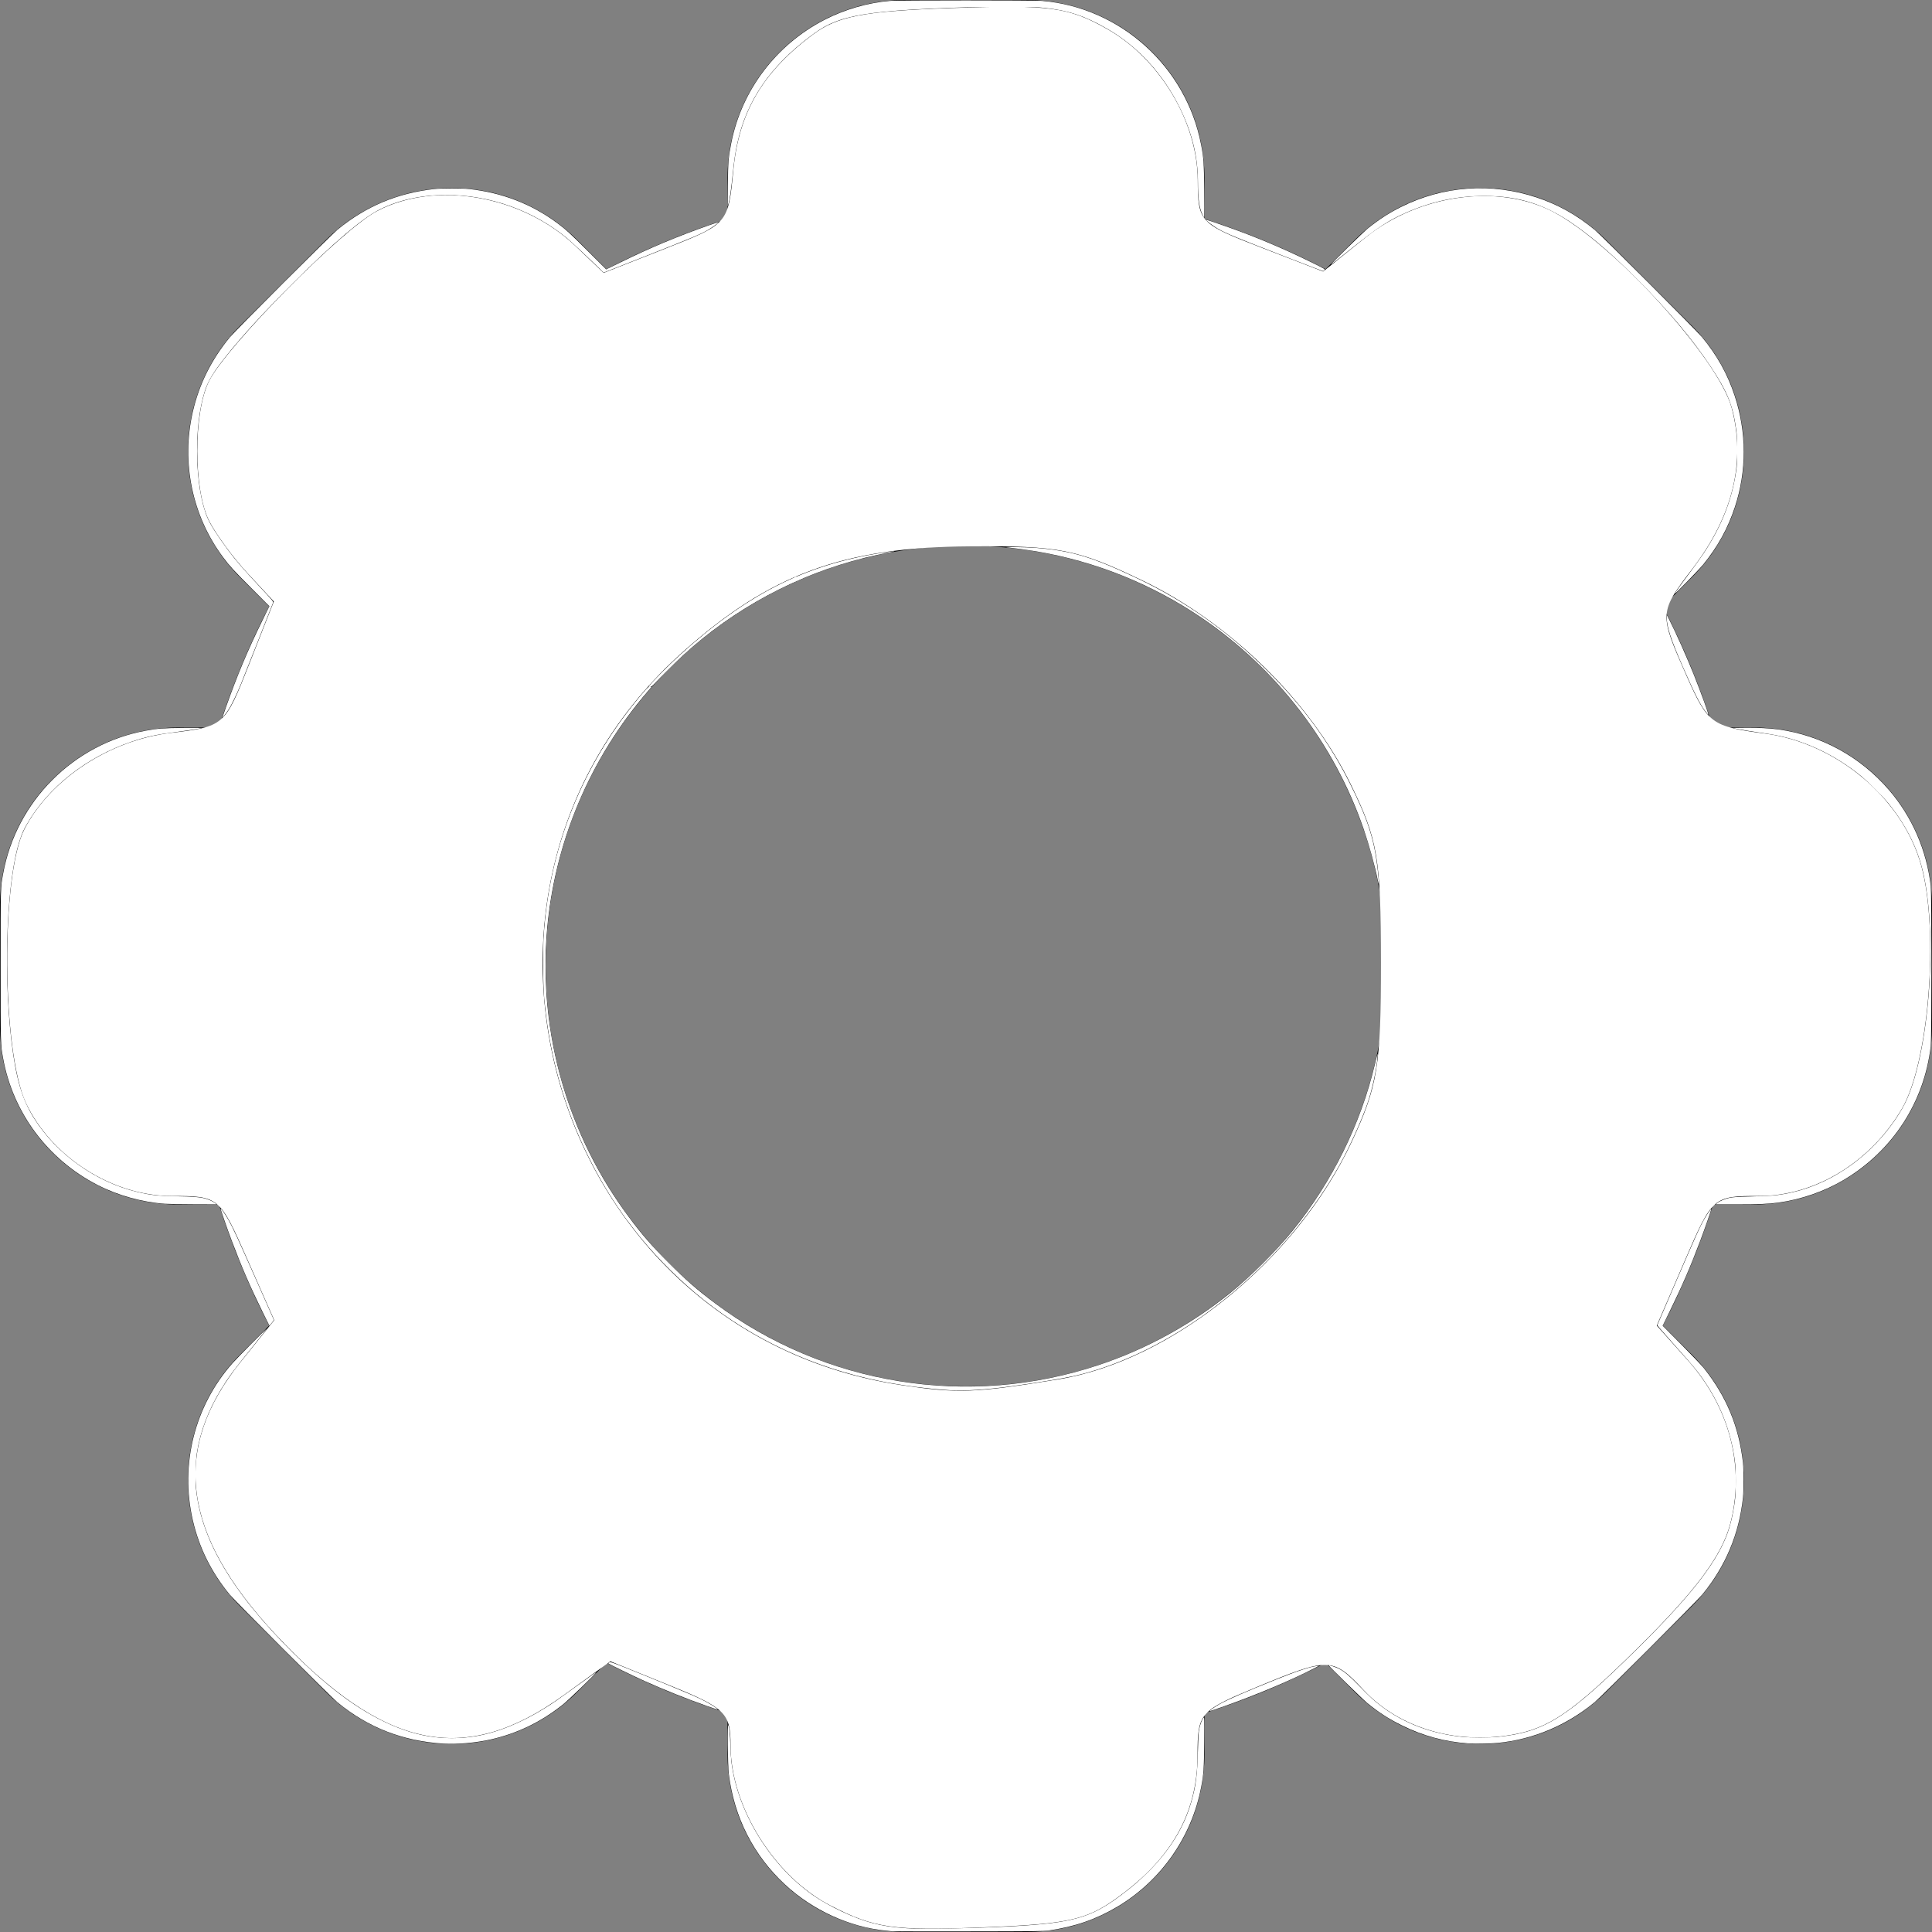 <?xml version="1.0" encoding="UTF-8" standalone="no"?>
<svg
   xmlns:dc="http://purl.org/dc/elements/1.1/"
   xmlns:cc="http://creativecommons.org/ns#"
   xmlns:rdf="http://www.w3.org/1999/02/22-rdf-syntax-ns#"
   xmlns:svg="http://www.w3.org/2000/svg"
   xmlns="http://www.w3.org/2000/svg"
   xmlns:sodipodi="http://sodipodi.sourceforge.net/DTD/sodipodi-0.dtd"
   xmlns:inkscape="http://www.inkscape.org/namespaces/inkscape"
   id="Layer_1"
   enable-background="new 0 0 512 512"
   height="512"
   viewBox="0 0 512 512"
   width="512"
   version="1.1"
   sodipodi:docname="settings (1).svg"
   inkscape:version="0.92.4 (5da689c313, 2019-01-14)">
  <rect x="0" y="0" width="512" height="512" fill="#808080" stroke="none"/>
  <defs
     id="defs916" />
  <sodipodi:namedview
     pagecolor="#ffffff"
     bordercolor="#666666"
     borderopacity="1"
     objecttolerance="10"
     gridtolerance="10"
     guidetolerance="10"
     inkscape:pageopacity="0"
     inkscape:pageshadow="2"
     inkscape:window-width="2560"
     inkscape:window-height="1573"
     id="namedview914"
     showgrid="false"
     inkscape:zoom="7.6787377"
     inkscape:cx="193.09934"
     inkscape:cy="477.12801"
     inkscape:window-x="1200"
     inkscape:window-y="0"
     inkscape:window-maximized="1"
     inkscape:current-layer="Layer_1" />
  <path
     d="m464.866 192.8h-10.87c-3.531-11.05-7.986-21.784-13.323-32.097l7.698-7.698c18.665-18.645 18.165-48.525.006-66.665l-22.711-22.71c-18.129-18.153-48.015-18.679-66.665-.007l-7.704 7.704c-10.313-5.336-21.048-9.792-32.097-13.323v-10.871c0-25.989-21.144-47.133-47.134-47.133h-32.133c-25.989 0-47.133 21.144-47.133 47.133v10.871c-11.049 3.53-21.784 7.986-32.097 13.323l-7.697-7.697c-18.613-18.635-48.498-18.198-66.664-.006l-22.713 22.711c-18.152 18.132-18.677 48.014-.006 66.665l7.704 7.704c-5.337 10.313-9.792 21.046-13.323 32.097h-10.87c-25.989-.001-47.134 21.143-47.134 47.132v32.134c0 25.989 21.145 47.133 47.134 47.133h10.87c3.531 11.05 7.986 21.784 13.323 32.097l-7.698 7.698c-18.665 18.645-18.165 48.525-.006 66.665l22.711 22.71c18.129 18.153 48.015 18.679 66.665.007l7.704-7.704c10.313 5.336 21.048 9.792 32.097 13.323v10.871c0 25.989 21.145 47.133 47.134 47.133h32.133c25.989 0 47.134-21.144 47.134-47.133v-10.871c11.049-3.53 21.784-7.986 32.097-13.323l7.697 7.697c18.613 18.635 48.497 18.198 66.664.006l22.713-22.712c18.152-18.132 18.677-48.014.006-66.665l-7.704-7.704c5.337-10.313 9.792-21.046 13.323-32.097h10.87c25.989 0 47.134-21.144 47.134-47.133v-32.134c-.001-25.987-21.146-47.131-47.135-47.131zm-208.866 174.6c-61.427 0-111.4-49.974-111.4-111.4s49.973-111.4 111.4-111.4 111.4 49.974 111.4 111.4-49.973 111.4-111.4 111.4z"
     id="path911" />
  <path
     style="fill:#ffffff;stroke-width:2.947"
     d="m 220.123,505.015 c -14.881,-7.666 -26.521,-26.309 -26.521,-42.475 0,-8.547 -1.362,-9.9 -15.921,-15.809 l -15.921,-6.462 -12.421,8.998 C 123.14,468.247 101.627,463.718 73.097,433.22 48.147,406.548 45.241,383.992 63.782,360.921 l 8.892,-11.065 -7.274,-16.449 C 58.203,317.134 57.99,316.958 45.512,316.958 29.834,316.958 13.689,306.681 6.904,292.382 0.446,278.774 0.173,231.916 6.479,219.721 13.329,206.475 28.99,196.165 45.2,194.232 c 14.231,-1.697 14.367,-1.817 20.846,-18.27 l 6.521,-16.561 -6.898,-7.414 c -3.794,-4.078 -8.386,-10.311 -10.205,-13.851 -4.245,-8.262 -4.259,-28.919 -0.025,-37.222 4.754,-9.323 35.131,-40.05 44.457,-44.968 15.576,-8.215 38.516,-4.192 52.58,9.22 l 7.496,7.148 16.501,-6.495 c 16.485,-6.488 16.502,-6.509 17.877,-20.816 1.46,-15.192 7.729,-25.878 21.006,-35.8 6.642,-4.964 13.454,-6.26 37.242,-7.084 25.688,-0.89 30.476,-0.242 40.7,5.504 13.972,7.852 24.051,24.613 24.119,40.107 0.049,11.095 0.474,11.55 16.641,17.806 l 16.591,6.42 11.267,-9.055 c 14.189,-11.403 35.133,-14.29 49.557,-6.831 15.871,8.207 43.912,38.945 47.423,51.984 3.822,14.193 0.359,28.568 -10.225,42.444 -9.06,11.878 -9.065,11.977 -1.679,28.675 5.585,12.625 6.565,13.344 20.749,15.226 19.159,2.542 36.644,17.388 41.463,35.208 4.712,17.421 1.933,52.043 -5.151,64.172 -8.275,14.169 -22.978,23.177 -37.829,23.177 -12.232,0 -12.408,0.154 -19.75,17.168 l -7.408,17.168 8.254,9.238 c 11.1,12.424 15.214,28.422 11.171,43.449 -2.261,8.405 -9.126,17.602 -24.409,32.701 -17.307,17.099 -23.552,21.394 -33.568,23.086 -15.024,2.538 -29.766,-1.906 -39.028,-11.764 -8.333,-8.87 -9.174,-8.895 -28.594,-0.846 -14.951,6.197 -15.527,6.859 -15.527,17.827 0,14.778 -6.242,26.498 -19.5,36.609 -9.501,7.247 -13.604,8.251 -37.574,9.194 -23.605,0.929 -28.537,0.22 -40.169,-5.773 z M 280.531,365.529 c 29.957,-4.881 63.002,-31.613 77.617,-62.789 6.934,-14.793 7.837,-20.296 7.821,-47.664 -0.018,-27.668 -0.865,-32.667 -8.022,-47.261 -10.86,-22.143 -32.137,-42.928 -55.314,-54.035 -17.209,-8.246 -21.847,-9.16 -45.675,-8.994 -33.488,0.233 -52.847,7.356 -75.945,27.943 -70.412,62.757 -35.216,180.504 58.102,194.375 14.87,2.21 19.2,2.046 41.417,-1.574 z"
     id="path948"
     inkscape:connector-curvature="0" />
  <path
     style="fill:#ffffff;stroke-width:0.13"
     d=""
     id="path950"
     inkscape:connector-curvature="0" />
  <path
     style="fill:#ffffff;stroke-width:0.13"
     d="m 365.08,233.049 c -0.693,-3.489 -2.257,-9.144 -3.672,-13.274 -7.736,-22.586 -22.953,-42.446 -42.921,-56.021 -13.227,-8.992 -28.23,-15.021 -43.928,-17.653 -2.191,-0.367 -5.034,-0.758 -7.618,-1.048 -1.498,-0.168 5.157,-0.056 7.423,0.125 9.603,0.765 14.936,2.357 26.881,8.022 13.079,6.202 24.216,14.123 34.851,24.784 9.242,9.265 16.262,18.862 21.586,29.508 4.645,9.29 6.385,14.536 7.315,22.054 0.267,2.161 0.472,4.708 0.379,4.708 -0.031,0 -0.163,-0.542 -0.295,-1.205 z"
     id="path952"
     inkscape:connector-curvature="0" />
  <path
     style="fill:#ffffff;stroke-width:0.13"
     d="m 251.898,368.435 c -5.783,-0.34 -13.281,-1.322 -18.882,-2.472 -17.418,-3.577 -33.063,-10.805 -46.527,-21.496 -5.849,-4.644 -11.869,-10.571 -16.641,-16.383 -13.669,-16.649 -22.485,-37.372 -25.123,-59.059 -0.639,-5.254 -0.773,-7.614 -0.777,-13.739 -0.004,-5.597 0.06,-7.02 0.519,-11.59 2.22,-22.112 11.164,-42.853 25.882,-60.022 1.306,-1.524 1.44,-1.642 1.865,-1.642 h 0.458 l -0.931,1.074 c -15.476,17.868 -24.904,40.263 -26.823,63.715 -2.219,27.11 5.513,54.067 21.713,75.701 3.501,4.675 6.204,7.779 10.637,12.212 4.44,4.44 7.547,7.146 12.203,10.628 29.096,21.759 67.152,27.894 101.69,16.394 12.606,-4.197 24.444,-10.681 34.851,-19.089 5.606,-4.529 12.12,-11.042 16.645,-16.643 10.4,-12.873 17.916,-28.074 21.678,-43.845 0.797,-3.341 0.804,-3.364 0.727,-2.214 -0.231,3.427 -1.385,8.761 -2.733,12.632 -1.54,4.425 -4.63,11.257 -7.156,15.823 -8.505,15.373 -21.281,29.52 -36.313,40.209 -11.153,7.931 -23.195,13.559 -34.344,16.051 -2.827,0.632 -10.726,1.923 -16.665,2.724 -6.569,0.886 -12.219,1.251 -15.953,1.032 z"
     id="path954"
     inkscape:connector-curvature="0" />
  <path
     style="fill:#ffffff;stroke-width:0.13"
     d="m 172.112,181.669 c 0.498,-0.699 5.429,-5.671 7.5,-7.562 18.12,-16.546 33.702,-24.482 54.249,-27.627 1.397,-0.214 2.715,-0.381 2.93,-0.372 0.348,0.015 0.355,0.023 0.065,0.071 -1.404,0.235 -5.918,1.194 -7.618,1.618 -18.083,4.509 -34.544,13.336 -48.315,25.908 -1.775,1.621 -5.838,5.679 -7.457,7.449 -0.662,0.724 -0.876,0.879 -1.208,0.879 h -0.404 z"
     id="path956"
     inkscape:connector-curvature="0" />
  <path
     style="fill:#ffffff;stroke-width:0.13"
     d="m 165.615,322.466 c -6.398,-8.806 -12.012,-19.776 -15.614,-30.507 -2.937,-8.753 -4.781,-17.591 -5.68,-27.232 -0.274,-2.939 -0.396,-12.569 -0.201,-15.888 1.288,-21.906 8.624,-41.964 21.741,-59.45 2.575,-3.433 5.774,-7.228 6.092,-7.228 0.107,0 0.159,-0.057 0.116,-0.126 -0.112,-0.182 1.597,-2.032 4.637,-5.022 10.605,-10.426 22.403,-18.841 32.964,-23.513 0.607,-0.269 1.01,-0.524 1.011,-0.642 0.002,-0.141 0.03,-0.151 0.102,-0.038 0.062,0.098 0.531,0.172 1.249,0.195 l 1.149,0.038 -1.219,0.509 c -4.62,1.93 -10.807,5.201 -15.535,8.213 -7.6,4.843 -13.068,9.289 -20.059,16.31 -2.088,2.098 -3.882,3.815 -3.985,3.816 -0.137,0.001 -0.146,0.029 -0.031,0.102 0.108,0.069 -0.174,0.486 -0.899,1.333 -14.917,17.408 -24.128,38.852 -26.401,61.464 -0.442,4.396 -0.571,7.772 -0.491,12.876 0.077,4.93 0.176,6.633 0.62,10.631 2.209,19.892 9.732,38.785 21.843,54.859 l 0.319,0.423 h -0.456 c -0.423,0 -0.515,-0.082 -1.273,-1.125 z"
     id="path958"
     inkscape:connector-curvature="0" />
  <path
     style="fill:#ffffff;stroke-width:0.13"
     d="m 318.674,56.877 c -0.85,-1.694 -1.203,-4.191 -1.205,-8.527 -0.003,-6.77 -1.514,-13.021 -4.752,-19.665 -4.348,-8.922 -11.112,-16.33 -19.145,-20.969 -6.047,-3.492 -10.262,-4.908 -16.735,-5.622 -1.866,-0.206 -3.305,-0.237 -10.939,-0.235 -7.999,0.001 -11.682,0.087 -19.73,0.458 -12.232,0.564 -19.153,1.457 -23.796,3.073 -2.785,0.969 -4.657,1.997 -7.459,4.095 -10.866,8.134 -17.083,17.228 -19.537,28.574 -0.514,2.376 -0.824,4.466 -1.171,7.881 -0.408,4.021 -0.786,6.71 -1.108,7.879 l -0.251,0.912 0.046,-5.6 c 0.051,-6.204 0.158,-7.508 0.921,-11.33 2.777,-13.901 11.874,-25.915 24.613,-32.506 5.366,-2.776 11.522,-4.561 17.452,-5.062 2.107,-0.178 38.134,-0.178 40.241,0 20.83,1.757 38.225,17.464 42.179,38.088 0.676,3.525 0.762,4.758 0.826,11.851 0.033,3.653 0.04,6.845 0.015,7.094 l -0.044,0.452 z"
     id="path960"
     inkscape:connector-curvature="0" />
  <path
     style="fill:#ffffff;stroke-width:0.13"
     d="m 342.277,68.659 c -15.12,-5.865 -17.223,-6.732 -19.6,-8.087 -1.165,-0.664 -3.213,-2.214 -3.089,-2.338 0.069,-0.068 5.522,1.801 8.689,2.978 6.649,2.472 13.149,5.281 19.584,8.463 3.315,1.639 3.367,1.671 3.138,1.924 -0.128,0.142 -0.297,0.254 -0.376,0.249 -0.078,-0.004 -3.835,-1.44 -8.347,-3.19 z"
     id="path962"
     inkscape:connector-curvature="0" />
  <path
     style="fill:#ffffff;stroke-width:0.13"
     d="m 443.925,157.241 c -0.005,-0.184 1.582,-2.42 4.08,-5.748 1.29,-1.719 2.885,-3.946 3.544,-4.949 4.93,-7.502 7.699,-14.751 8.679,-22.725 0.252,-2.049 0.206,-7.591 -0.08,-9.702 -0.919,-6.78 -2.296,-10.201 -6.863,-17.06 -4.889,-7.343 -11.045,-14.651 -19.318,-22.932 -6.594,-6.601 -11.161,-10.586 -16.447,-14.35 -7.79,-5.548 -14.86,-7.843 -24.156,-7.841 -7.234,0.001 -14.005,1.449 -20.808,4.45 -4.62,2.038 -7.567,3.978 -14.521,9.557 -2.912,2.336 -5.319,4.224 -5.349,4.194 -0.113,-0.113 8.664,-8.686 9.913,-9.683 2.909,-2.323 5.507,-4.003 8.566,-5.541 11.254,-5.655 24.033,-6.571 36.046,-2.584 5.695,1.89 10.61,4.632 15.417,8.601 1.698,1.402 27.045,26.749 28.447,28.447 3.969,4.807 6.711,9.722 8.601,15.417 3.219,9.699 3.242,20.047 0.066,29.642 -1.859,5.616 -4.539,10.469 -8.379,15.172 -1.11,1.359 -7.434,7.851 -7.44,7.636 z"
     id="path964"
     inkscape:connector-curvature="0" />
  <path
     style="fill:#ffffff;stroke-width:0.13"
     d="m 451.837,188.362 c -1.444,-1.953 -2.763,-4.576 -5.899,-11.735 -3.132,-7.15 -4.246,-10.562 -4.224,-12.942 l 0.007,-0.732 0.663,1.302 c 1.763,3.461 4.621,9.863 6.512,14.586 1.842,4.603 3.963,10.445 3.836,10.572 -0.038,0.038 -0.441,-0.435 -0.896,-1.05 z"
     id="path966"
     inkscape:connector-curvature="0" />
  <path
     style="fill:#ffffff;stroke-width:0.13"
     d="m 455.046,318.843 c 0.664,-0.543 2.052,-1.137 3.265,-1.397 0.95,-0.204 2.054,-0.275 5.797,-0.372 4.895,-0.128 6.314,-0.234 8.725,-0.656 12.103,-2.119 23.433,-10.049 30.497,-21.346 0.47,-0.752 1.126,-1.908 1.458,-2.569 6.281,-12.523 8.806,-43.101 5.008,-60.657 -1.455,-6.726 -4.4,-12.745 -9.176,-18.753 -1.566,-1.971 -5.738,-6.108 -7.861,-7.798 -6.704,-5.335 -14.389,-8.955 -22.269,-10.489 -0.752,-0.146 -2.829,-0.475 -4.616,-0.73 -1.787,-0.255 -4.043,-0.622 -5.014,-0.816 l -1.765,-0.352 3.256,-0.039 c 3.46,-0.042 6.605,0.113 8.972,0.442 11.375,1.582 21.737,7.265 29.3,16.071 6.113,7.118 9.941,15.921 11.041,25.395 0.254,2.189 0.254,40.266 0,42.455 -1.722,14.822 -10.079,27.713 -22.942,35.387 -5.174,3.087 -11.433,5.267 -17.46,6.082 -2.644,0.357 -5.152,0.463 -10.93,0.459 l -5.665,-0.003 0.381,-0.311 z"
     id="path968"
     inkscape:connector-curvature="0" />
  <path
     style="fill:#ffffff;stroke-width:0.13"
     d="m 389.095,462.019 c -6.27,-0.458 -11.887,-1.98 -17.516,-4.746 -3.489,-1.714 -6.101,-3.394 -9.181,-5.904 -1.193,-0.972 -10.346,-9.905 -10.248,-10.003 0.125,-0.125 1.848,0.432 2.686,0.868 1.464,0.762 2.831,1.921 5.408,4.586 2.761,2.856 3.947,3.94 5.949,5.44 5.939,4.45 13.1,7.16 21.156,8.006 2.508,0.263 7.227,0.264 9.769,0 12.254,-1.268 18.296,-5.091 36.632,-23.18 13.793,-13.607 20.699,-22.314 23.73,-29.92 1.021,-2.561 1.77,-5.65 2.282,-9.41 0.32,-2.349 0.322,-8.144 0.004,-10.549 -1.066,-8.056 -3.936,-15.34 -8.698,-22.074 -1.446,-2.045 -2.625,-3.447 -7.367,-8.761 -2.492,-2.793 -4.518,-5.125 -4.501,-5.184 0.017,-0.058 2.054,-4.796 4.526,-10.528 5.764,-13.36 6.737,-15.511 8.045,-17.787 0.634,-1.103 1.663,-2.579 1.742,-2.5 0.071,0.071 -1.747,5.304 -2.949,8.49 -2.589,6.864 -4.85,12.081 -8.171,18.852 l -1.773,3.615 4.945,4.98 c 2.72,2.739 5.415,5.569 5.989,6.288 5.973,7.487 9.304,15.55 10.353,25.063 0.211,1.915 0.211,7.155 1.4e-4,9.181 -0.999,9.586 -4.615,18.227 -10.746,25.678 -1.488,1.808 -26.766,27.095 -28.598,28.608 -7.408,6.117 -16.261,9.833 -25.638,10.761 -1.999,0.198 -5.975,0.262 -7.831,0.127 z"
     id="path970"
     inkscape:connector-curvature="0" />
  <path
     style="fill:#ffffff;stroke-width:0.13"
     d="m 320.594,453.372 c 0,-0.11 1.626,-1.209 2.589,-1.751 2.159,-1.214 6.966,-3.312 14.818,-6.467 5.791,-2.327 9.034,-3.406 10.918,-3.634 l 0.651,-0.079 -1.172,0.612 c -5.939,3.1 -15.505,7.136 -24.059,10.15 -3.322,1.171 -3.746,1.303 -3.746,1.169 z"
     id="path976"
     inkscape:connector-curvature="0" />
  <path
     style="fill:#ffffff;stroke-width:0.13"
     d="m 236.531,511.822 c -0.215,-0.026 -1.035,-0.111 -1.823,-0.189 -9.602,-0.953 -19.342,-5.417 -26.697,-12.236 -8.298,-7.693 -13.435,-17.781 -14.854,-29.167 -0.308,-2.475 -0.413,-13.931 -0.119,-13.034 0.285,0.871 0.431,2.397 0.518,5.408 0.043,1.5 0.165,3.434 0.272,4.298 1.628,13.234 10.131,27.196 21.452,35.225 4.24,3.007 11.114,6.249 15.887,7.493 2.927,0.762 5.313,1.125 9.077,1.381 4.287,0.291 18.332,0.026 28.26,-0.532 15.789,-0.888 20.588,-2.258 28.445,-8.119 3.046,-2.272 5.018,-3.97 7.503,-6.457 5.61,-5.617 9.303,-11.633 11.236,-18.304 1.236,-4.267 1.609,-7.181 1.784,-13.935 0.092,-3.573 0.163,-4.654 0.367,-5.6 0.255,-1.183 0.724,-2.385 1.118,-2.865 0.199,-0.242 0.21,0.215 0.162,6.511 -0.055,7.244 -0.136,8.425 -0.818,11.981 -2.52,13.143 -10.641,24.726 -22.143,31.586 -5.657,3.373 -11.291,5.327 -18.278,6.338 -1.339,0.194 -3.592,0.219 -21.227,0.24 -10.851,0.013 -19.906,0.002 -20.12,-0.024 z"
     id="path978"
     inkscape:connector-curvature="0" />
  <path
     style="fill:#ffffff;stroke-width:0.13"
     d="m 187.239,452.066 c -5.32,-1.879 -11.279,-4.266 -16.435,-6.586 -3.213,-1.445 -9.611,-4.562 -9.611,-4.682 0,-0.048 0.145,-0.164 0.322,-0.259 0.298,-0.159 0.829,0.033 7,2.536 14.677,5.954 17.156,7.028 19.648,8.512 1.495,0.891 2.251,1.448 1.941,1.432 -0.107,-0.006 -1.397,-0.435 -2.865,-0.953 z"
     id="path980"
     inkscape:connector-curvature="0" />
  <path
     style="fill:#ffffff;stroke-width:0.13"
     d="m 117.501,462.07 c -10.7,-0.644 -19.975,-4.259 -28.065,-10.938 -1.782,-1.472 -27.094,-26.783 -28.565,-28.565 -4.837,-5.858 -8.094,-12.416 -9.769,-19.671 -3.422,-14.821 0.484,-30.292 10.509,-41.624 1.375,-1.554 9.073,-9.301 9.073,-9.131 0,0.051 -1.592,2.072 -3.538,4.492 -5.387,6.699 -6.656,8.411 -8.564,11.548 -3.367,5.535 -5.535,11.243 -6.4,16.849 -0.352,2.281 -0.484,7.119 -0.257,9.362 0.952,9.378 5.055,18.724 12.67,28.86 5.66,7.533 14.308,16.541 22.133,23.053 9.282,7.724 18.342,12.394 26.804,13.817 3.983,0.67 8.47,0.67 12.434,0.002 5.9,-0.995 12.197,-3.555 18.615,-7.566 2.074,-1.296 3.173,-2.062 8.708,-6.068 2.565,-1.856 4.689,-3.349 4.721,-3.317 0.129,0.129 -7.285,7.299 -8.798,8.509 -5.798,4.638 -12.064,7.677 -19.144,9.284 -3.957,0.898 -8.858,1.329 -12.567,1.106 z"
     id="path982"
     inkscape:connector-curvature="0" />
  <path
     style="fill:#ffffff;stroke-width:0.13"
     d="m 69.608,347.716 c -3.32,-6.77 -5.581,-11.987 -8.17,-18.851 -1.227,-3.252 -3.015,-8.408 -2.966,-8.554 0.065,-0.195 1.173,1.401 2.1,3.024 1.124,1.968 2.378,4.69 7.647,16.6 l 4.379,9.897 -0.585,0.749 c -0.322,0.412 -0.596,0.749 -0.609,0.749 -0.013,0 -0.821,-1.626 -1.796,-3.614 z"
     id="path984"
     inkscape:connector-curvature="0" />
  <path
     style="fill:#ffffff;stroke-width:0.13"
     d="M 43.83,319.023 C 37.713,318.608 31.29,316.822 25.819,314.013 12.688,307.272 3.435,294.857 0.831,280.485 0.154,276.751 0.164,277.127 0.164,255.872 c 0,-21.271 -0.02,-20.543 0.671,-24.353 C 4.315,212.327 19.538,197.095 38.712,193.623 c 3.111,-0.563 4.539,-0.668 9.832,-0.722 3.279,-0.033 4.979,-0.009 4.688,0.068 -0.856,0.225 -3.579,0.649 -6.707,1.044 -5.071,0.641 -7.824,1.241 -11.656,2.542 -11.934,4.053 -22.105,12.063 -27.722,21.831 -0.957,1.664 -1.199,2.203 -1.844,4.093 -3.469,10.172 -4.506,34.659 -2.263,53.446 1.185,9.921 2.788,15.376 6.025,20.498 5.994,9.484 16.402,16.879 27.417,19.48 3.485,0.823 5.368,1.027 10.303,1.117 4.239,0.077 6.044,0.208 7.358,0.533 1.004,0.248 2.234,0.794 2.858,1.268 l 0.449,0.341 -6.048,-0.019 c -3.327,-0.01 -6.734,-0.065 -7.572,-0.122 z"
     id="path986"
     inkscape:connector-curvature="0" />
  <path
     style="fill:#ffffff;stroke-width:0.13"
     d="m 58.963,190.087 c 0,-0.041 0.433,-1.299 0.963,-2.795 2.949,-8.333 5.736,-14.962 9.621,-22.88 l 1.84,-3.75 -4.63,-4.65 c -4.981,-5.002 -5.808,-5.904 -7.583,-8.27 -8.218,-10.953 -11.184,-25.149 -8.072,-38.633 1.683,-7.289 4.926,-13.806 9.822,-19.737 1.475,-1.787 26.784,-27.077 28.554,-28.533 7.482,-6.155 15.861,-9.67 25.613,-10.745 1.945,-0.214 7.332,-0.216 9.246,-0.002 8.783,0.98 16.559,3.988 23.335,9.027 2.321,1.726 3.314,2.636 8.337,7.637 l 4.65,4.63 3.75,-1.84 c 8.05,-3.949 14.998,-6.86 23.531,-9.857 1.353,-0.475 2.483,-0.841 2.511,-0.813 0.088,0.088 -1.797,1.457 -2.805,2.037 -2.125,1.223 -4.053,2.03 -17.463,7.312 l -10.218,4.024 -1.047,-1.027 c -2.849,-2.794 -7.573,-7.209 -8.742,-8.172 -8.824,-7.261 -20.348,-11.382 -31.829,-11.382 -6.638,0 -12.65,1.306 -17.743,3.855 -4.539,2.272 -12.064,8.662 -22.832,19.39 -7.754,7.725 -13.284,13.749 -17.78,19.365 -3.323,4.152 -4.838,6.634 -5.708,9.351 -3.013,9.414 -2.683,25.581 0.687,33.57 0.783,1.856 2.822,5.049 5.465,8.559 2.377,3.156 3.786,4.785 8.722,10.081 3.136,3.365 3.32,3.589 3.199,3.907 -0.577,1.526 -7.763,19.707 -8.472,21.435 -1.253,3.055 -2.575,5.765 -3.424,7.019 -0.693,1.023 -1.498,2.035 -1.498,1.883 z"
     id="path988"
     inkscape:connector-curvature="0" />
</svg>
